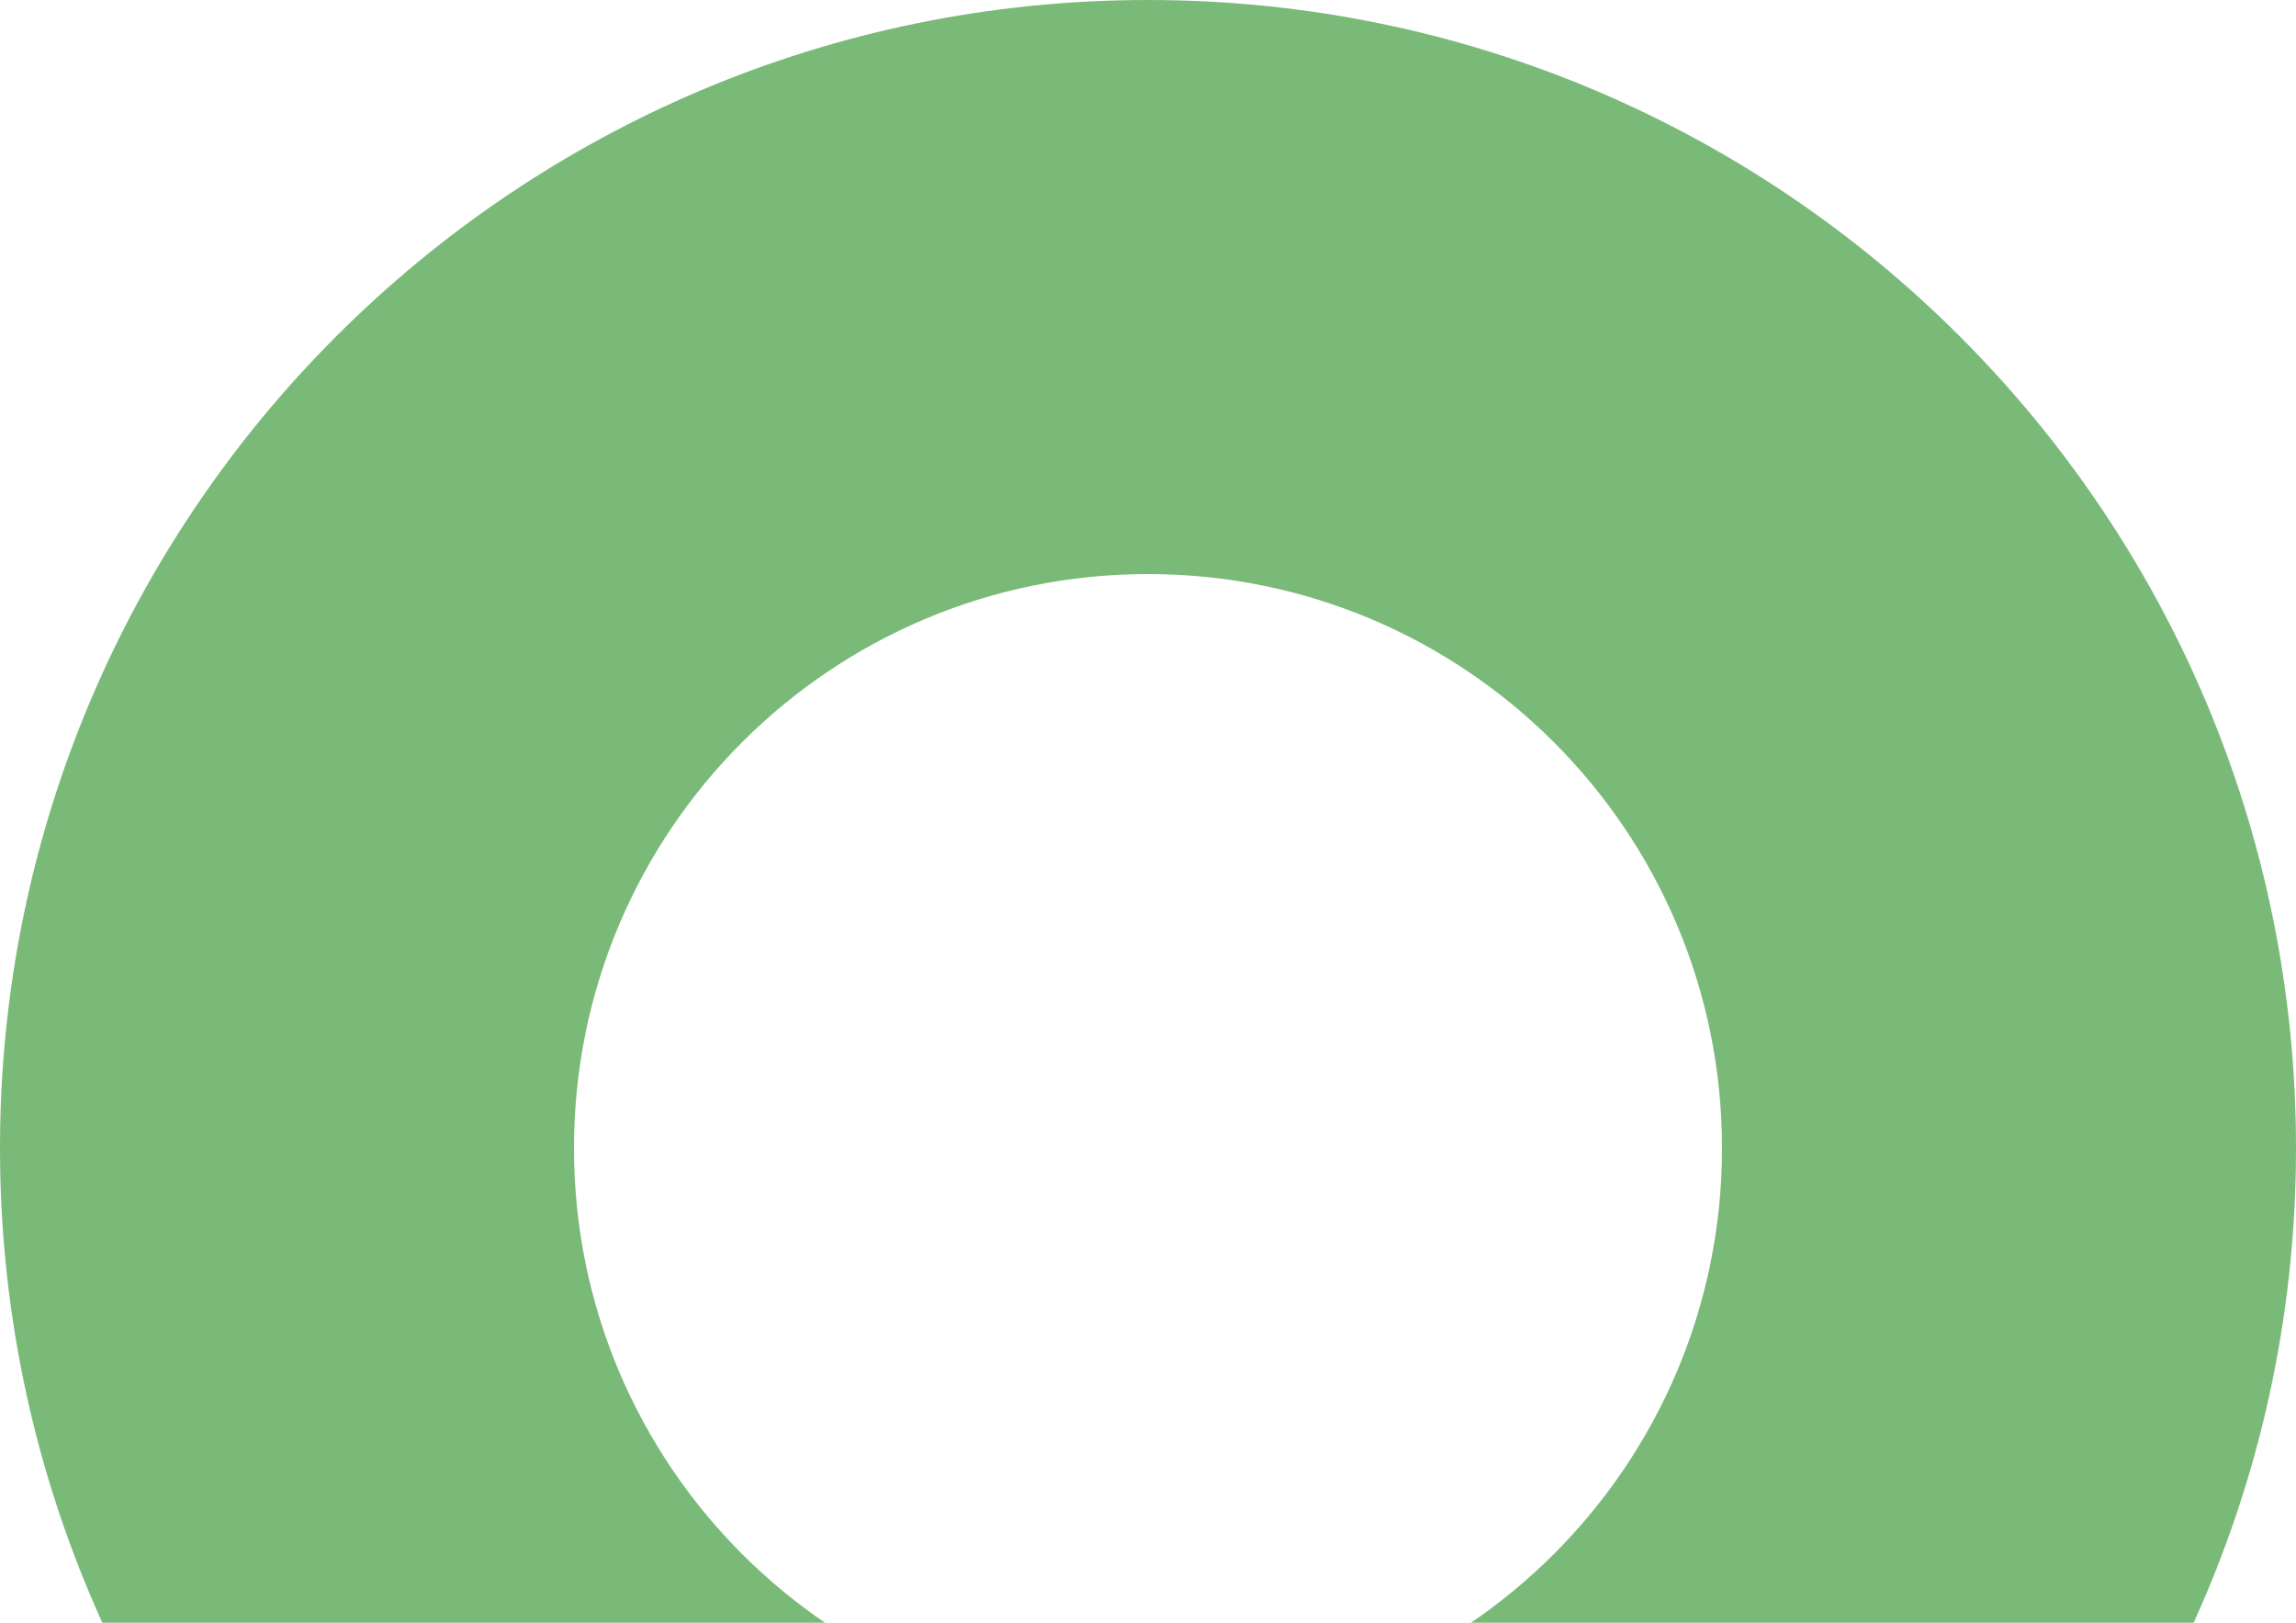 <svg width="300" height="212" viewBox="0 0 300 212" fill="none" xmlns="http://www.w3.org/2000/svg">
<path d="M300 150C300 232.843 232.843 300 150 300C67.157 300 0 232.843 0 150C0 67.157 67.157 0 150 0C232.843 0 300 67.157 300 150ZM75 150C75 191.421 108.579 225 150 225C191.421 225 225 191.421 225 150C225 108.579 191.421 75 150 75C108.579 75 75 108.579 75 150Z" fill="#7ABA78"/>
</svg>
